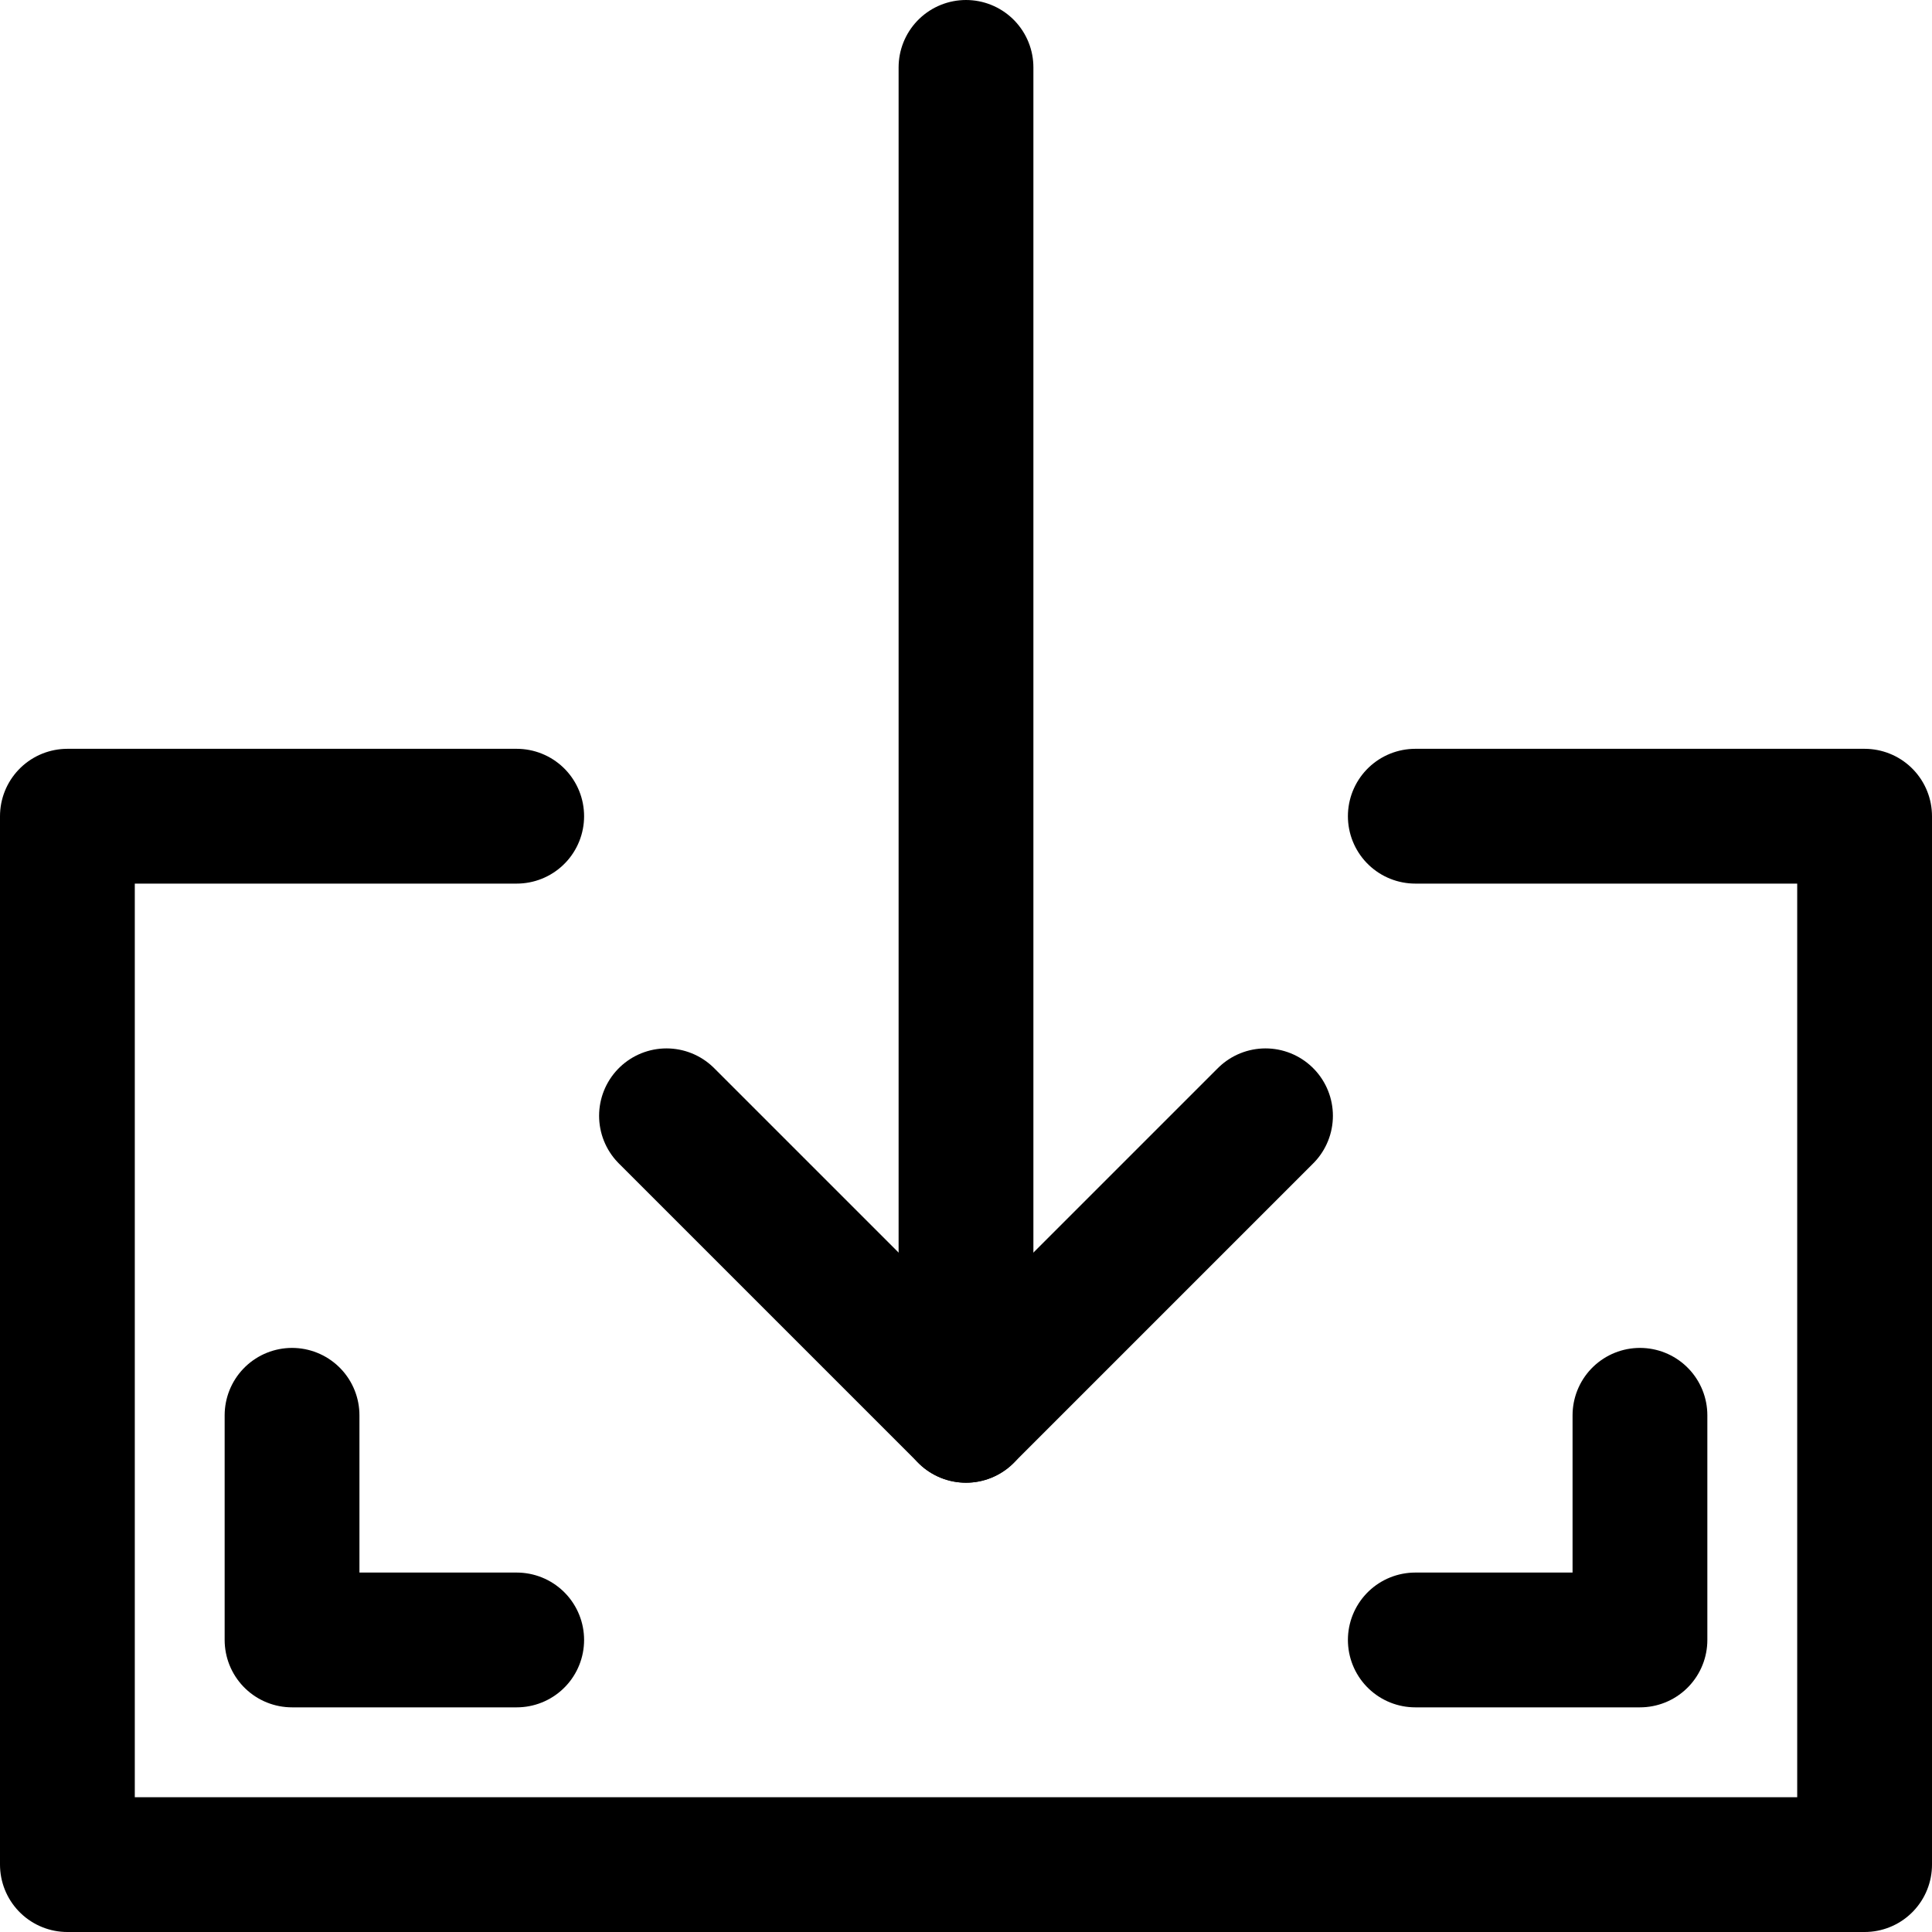 <svg xmlns="http://www.w3.org/2000/svg" width="21.5" height="21.5" stroke="#000" viewBox="0 0 21.5 21.5"><defs><style>.a,.b{fill:none;;stroke-linecap:round;stroke-width:1.5px;}.b{stroke-linejoin:round;}</style></defs><g transform="translate(0.75 0.75)"><g transform="translate(6.667)"><path class="a" d="M-1203,2065v15" transform="translate(1206.333 -2065)"/><path class="b" d="M-1207,2079l3.333,3.333,3.333-3.333" transform="translate(1207 -2067.333)"/></g><g transform="translate(0 8.333)"><path class="b" d="M-1210,2075h-5v11.667h20V2075h-5" transform="translate(1215 -2075)"/><path class="b" d="M-1211,2082v2.5h2.5" transform="translate(1213.5 -2075.333)"/><path class="b" d="M-1207.5,2082v2.5h-2.5" transform="translate(1225 -2075.333)"/></g></g></svg>